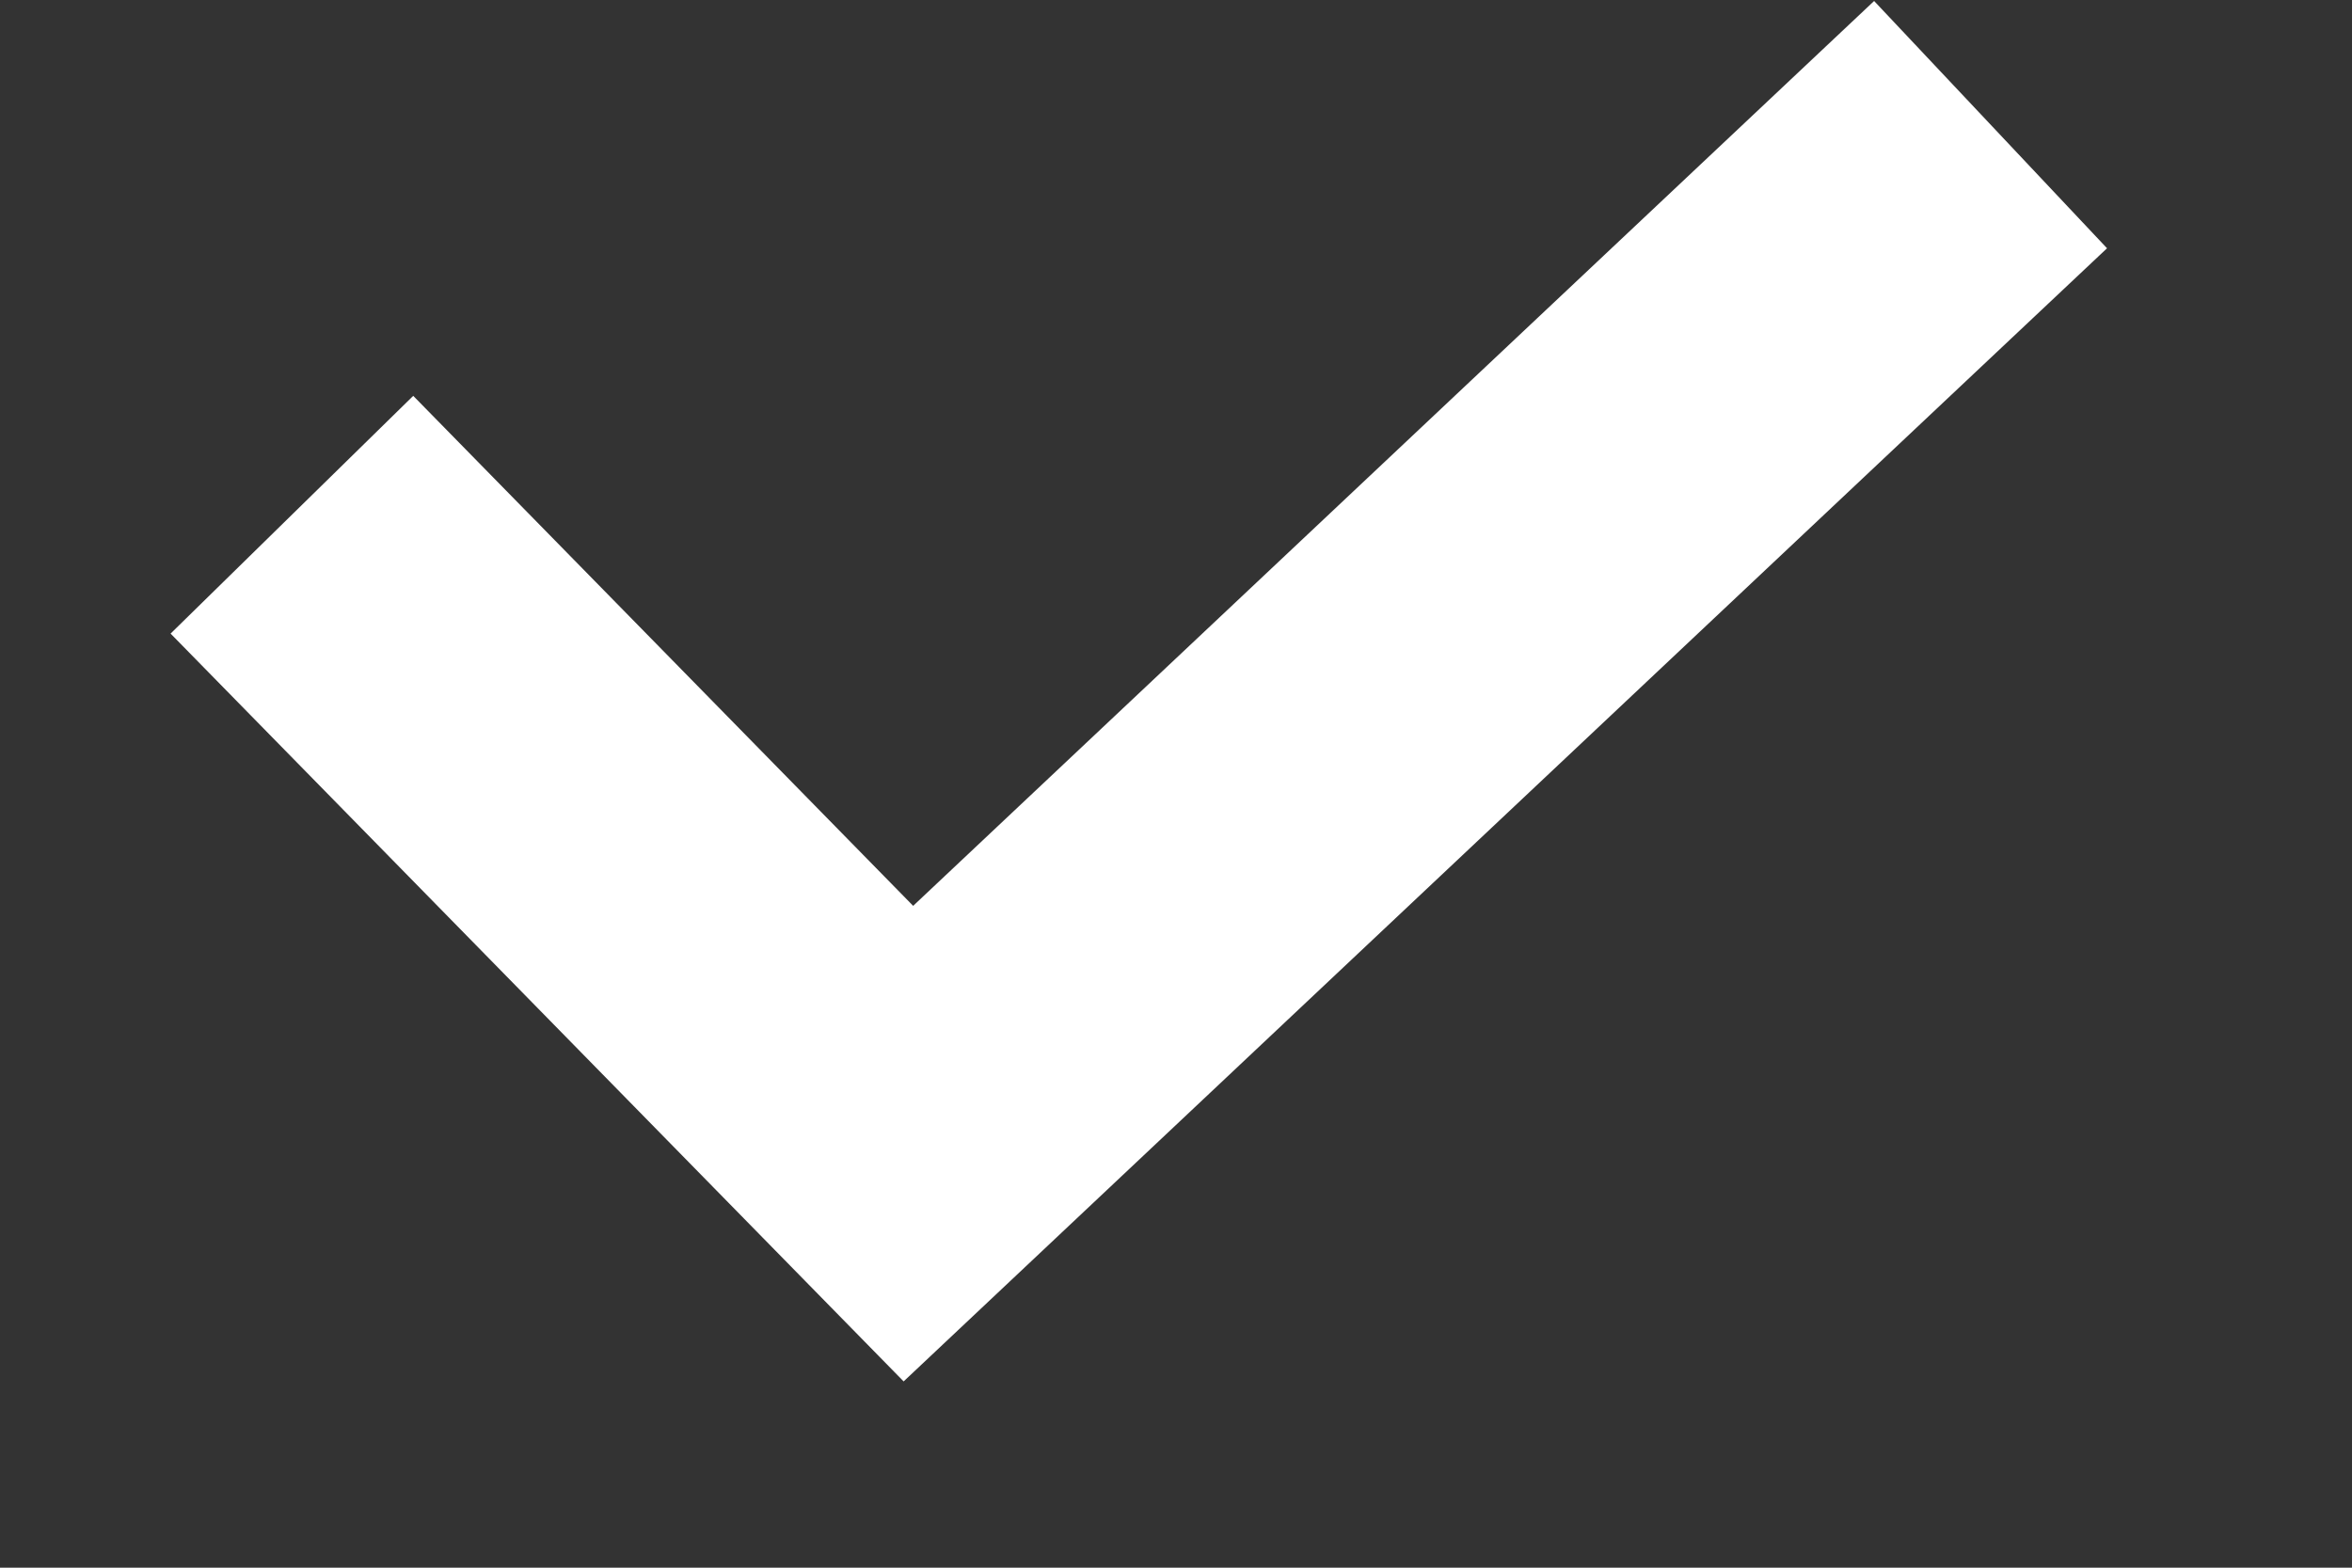 <svg width="9" height="6" viewBox="0 0 9 6" fill="none" xmlns="http://www.w3.org/2000/svg">
<rect x="0" y="0" width="9" height="6" fill="#333333" stroke="none"/>
<path d="M1.117 1.97L3.476 4.377L7.617 0.477" stroke="white" stroke-width="1.3"/>
</svg>
